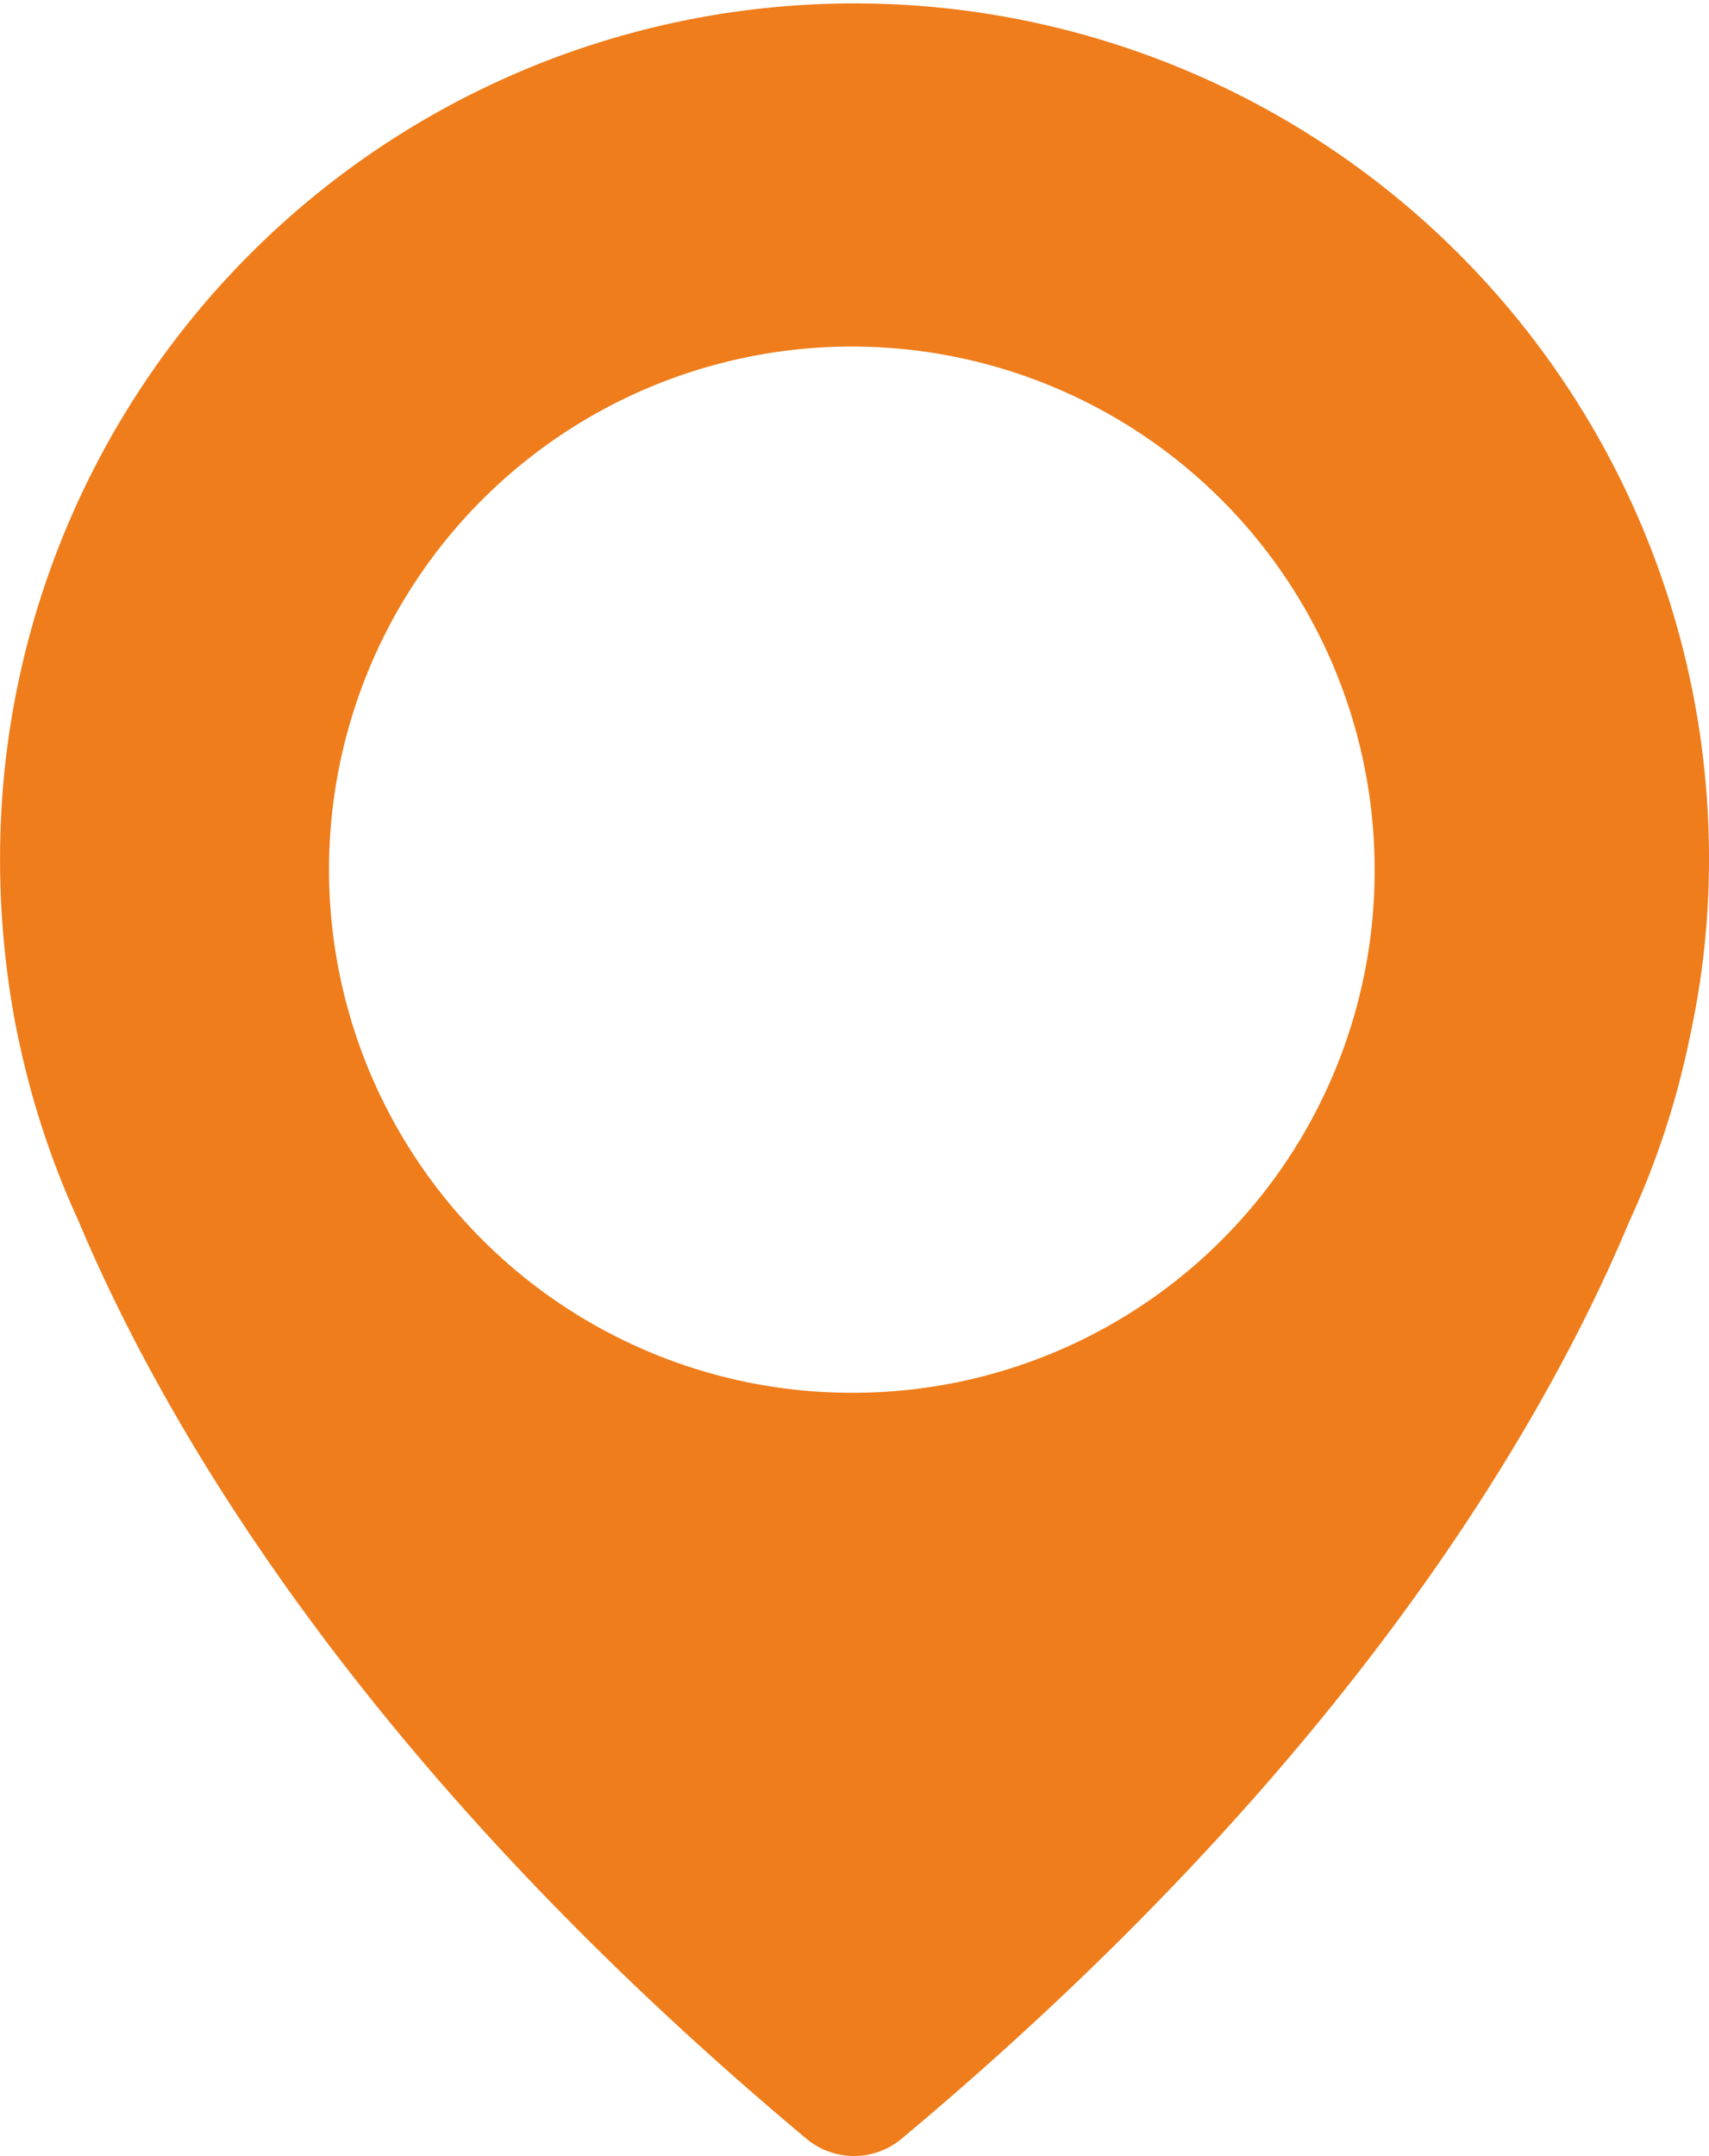 <svg xmlns="http://www.w3.org/2000/svg" width="23" height="29"><path d="M23 11.566A11.5 11.5 0 00.053 10.443a11.965 11.965 0 00.153 3.322s.023.123.076.361a11.532 11.532 0 00.773 2.292c1.155 2.753 3.823 7.352 9.8 12.35a1 1 0 001.277 0c5.979-5 8.648-9.59 9.8-12.35a11.25 11.25 0 00.772-2.292c.053-.239.076-.361.076-.361a11.079 11.079 0 00.22-2.199zm-11.5 7.167a7.036 7.036 0 117-7.036 7.02 7.02 0 01-7 7.036z" fill="#ef7d1b" fill-rule="evenodd"/></svg>